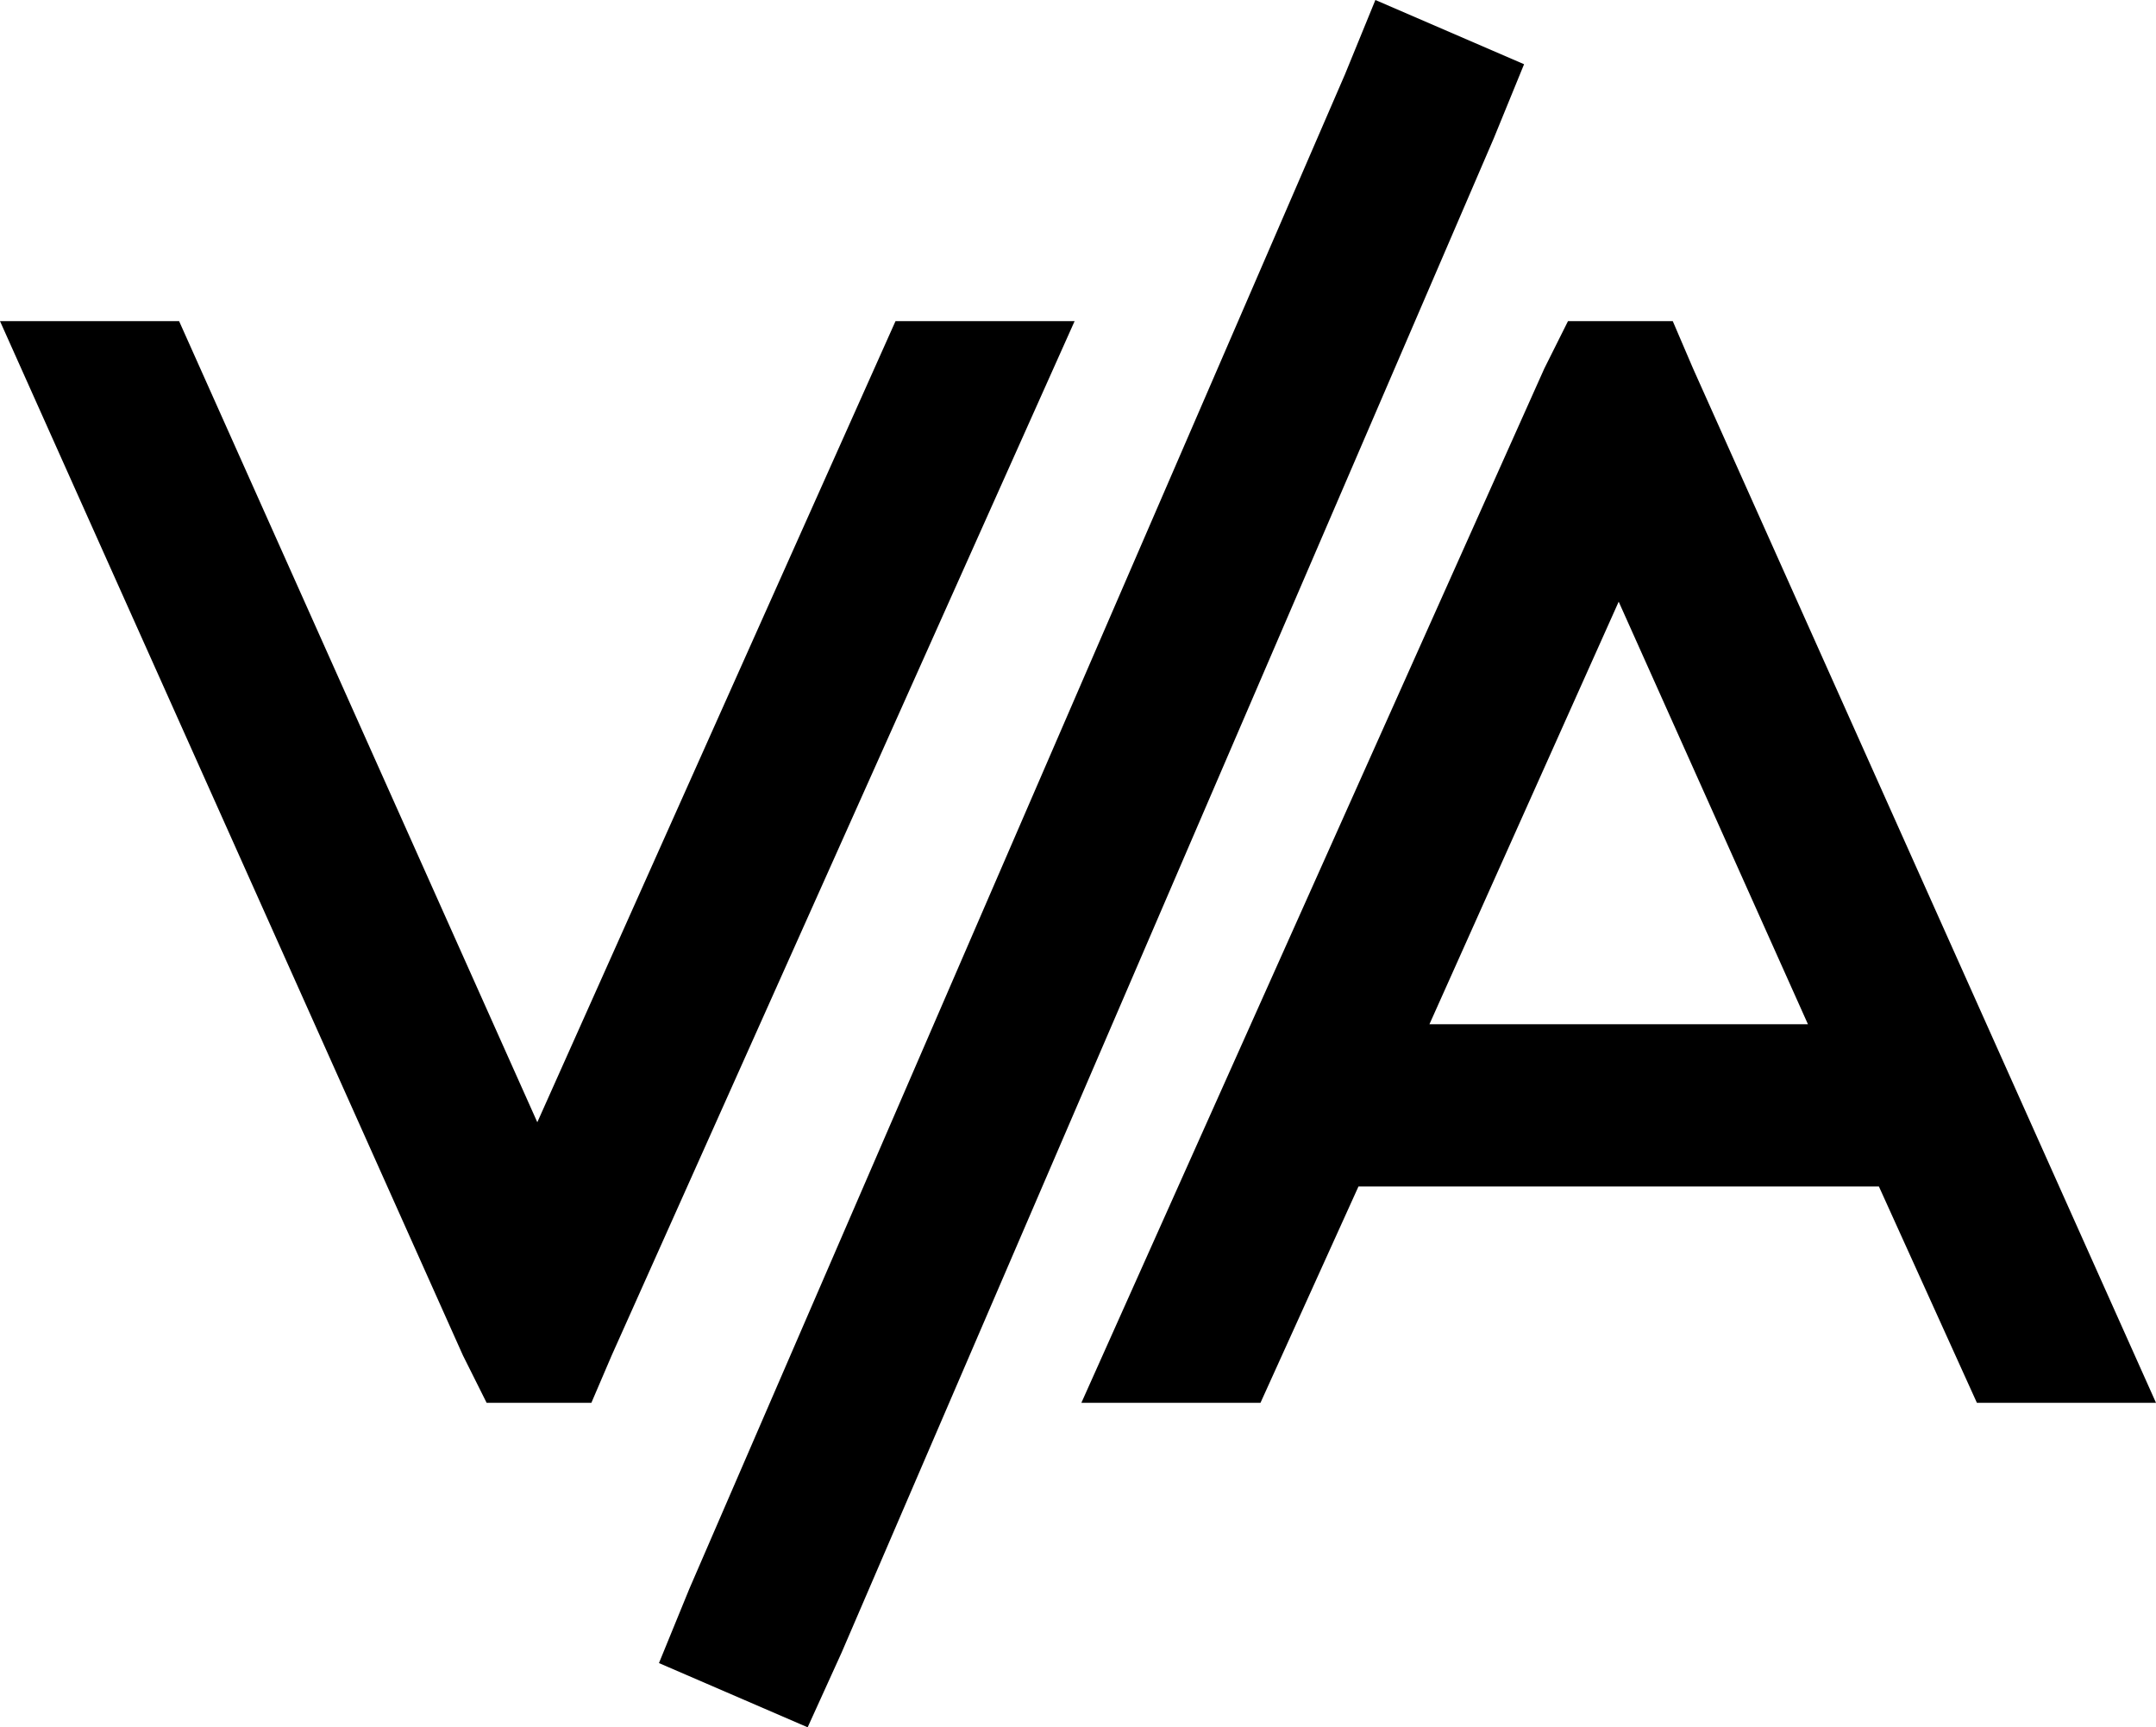 <svg xmlns="http://www.w3.org/2000/svg" viewBox="0 0 638 511">
    <path d="M 442 41 L 451 19 L 407 0 L 398 22 L 204 470 L 195 492 L 239 511 L 249 489 L 442 41 L 442 41 Z M 0 95 L 137 401 L 144 415 L 175 415 L 181 401 L 318 95 L 265 95 L 159 332 L 53 95 L 0 95 L 0 95 Z M 464 95 L 457 109 L 320 415 L 373 415 L 402 351 L 556 351 L 585 415 L 638 415 L 501 109 L 495 95 L 463 95 L 464 95 Z M 479 178 L 535 303 L 423 303 L 479 178 L 479 178 Z"/>
</svg>

